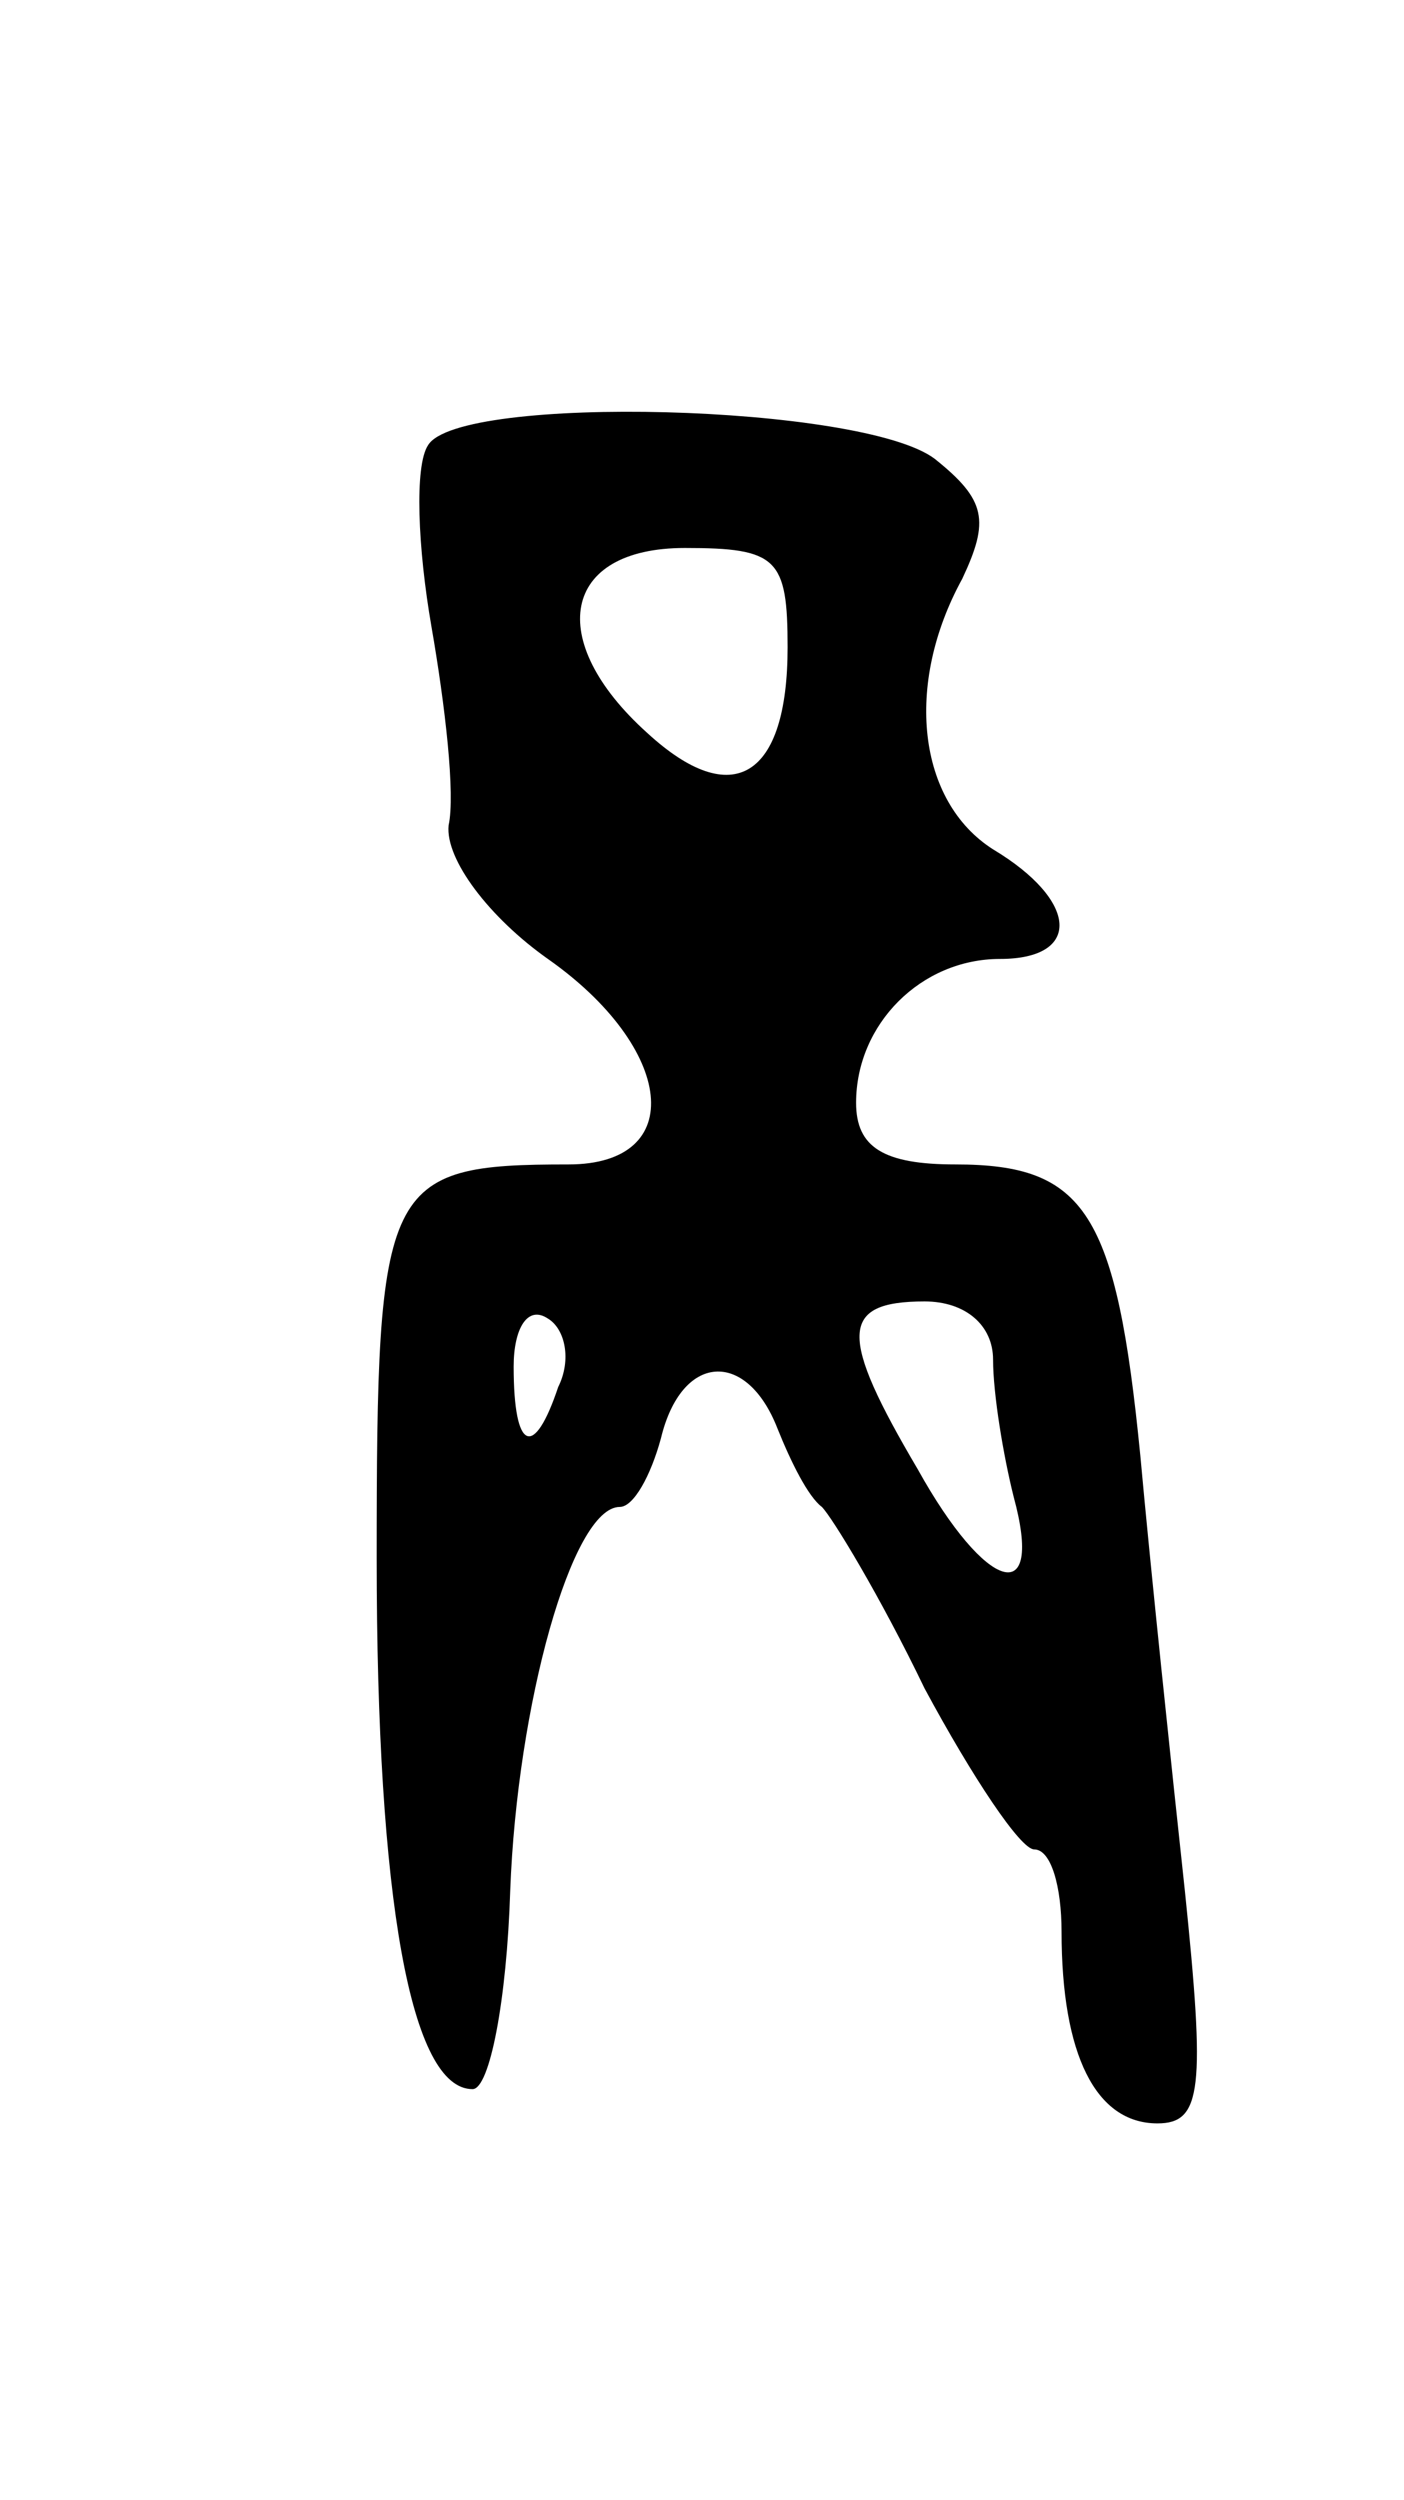 <svg version="1.0" xmlns="http://www.w3.org/2000/svg"
 width="41pt" height="73pt" viewBox="0 0 41 73"
 preserveAspectRatio="xMidYMid meet">
<g transform="translate(0,73) scale(0.1,-0.1)"
fill="#000000" stroke="none">
<path d="M125 600 c-4 -6 -3 -30 1 -53 4 -23 7 -49 5 -58 -1 -10 12 -27 29
-39 37 -26 41 -60 6 -60 -54 0 -56 -5 -56 -115 0 -100 10 -155 28 -155 5 0 10
26 11 58 2 54 18 112 32 112 4 0 9 9 12 20 6 25 25 26 34 3 4 -10 9 -20 13
-23 3 -3 17 -26 30 -53 14 -26 28 -47 32 -47 5 0 8 -11 8 -24 0 -36 10 -56 28
-56 13 0 14 10 8 68 -4 37 -10 94 -13 127 -7 71 -16 85 -54 85 -21 0 -29 5
-29 18 0 23 19 42 42 42 24 0 23 17 -2 32 -22 14 -26 48 -9 79 8 17 7 23 -8
35 -21 16 -139 19 -148 4z m105 -59 c0 -38 -16 -48 -41 -25 -30 27 -25 54 11
54 27 0 30 -3 30 -29z m-67 -216 c-7 -21 -13 -19 -13 6 0 11 4 18 10 14 5 -3
7 -12 3 -20z m127 8 c0 -10 3 -28 6 -40 9 -33 -8 -28 -28 8 -23 39 -23 49 2
49 12 0 20 -7 20 -17z"/>
</g>
</svg>
